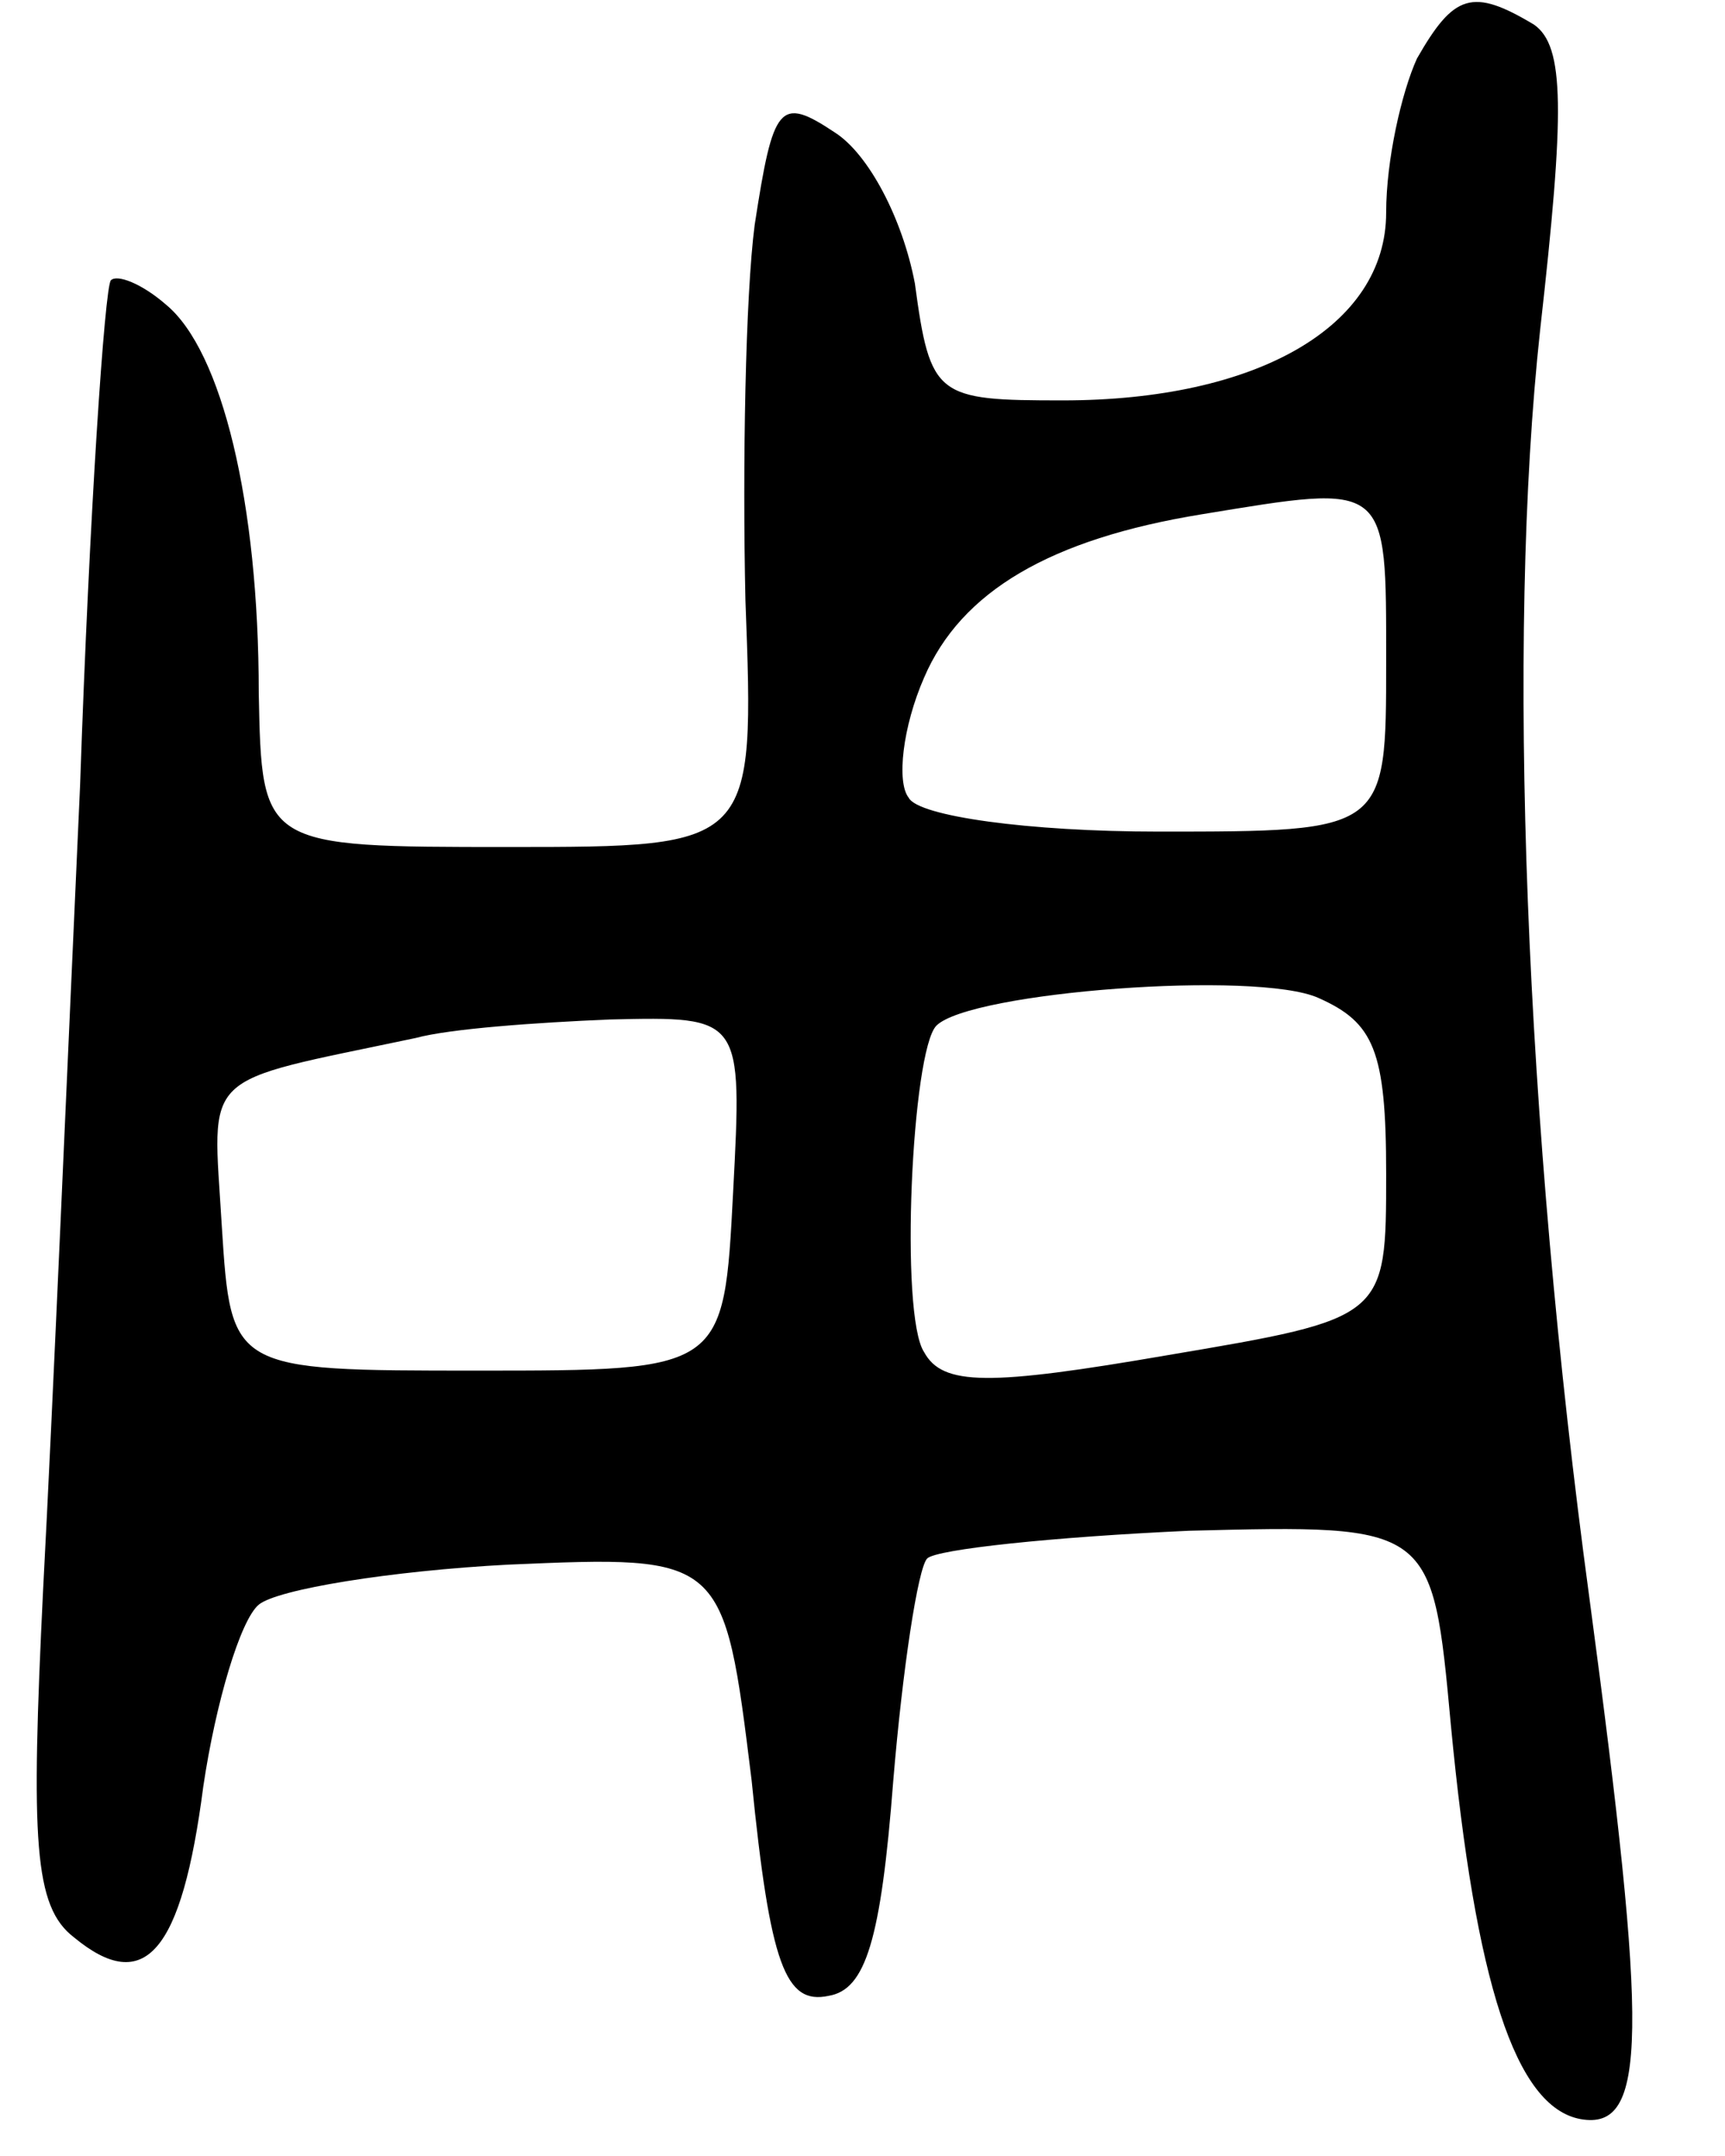 <svg version="1.0" xmlns="http://www.w3.org/2000/svg"
 width="56pt" height="70pt" viewBox="0 0 56 70"
 preserveAspectRatio="xMidYMid meet">
<g transform="translate(0,70) scale(0.1,-0.1)"
fill="#000000" stroke="none">
<path d="M460 681 c-5 -11 -10 -33 -10 -50 0 -37 -42 -61 -105 -61 -41 0 -43
1 -48 38 -4 21 -15 42 -26 49 -18 12 -20 9 -26 -30 -3 -23 -4 -78 -3 -122 3
-80 3 -80 -77 -80 -80 0 -80 0 -81 50 0 62 -12 111 -30 126 -8 7 -16 10 -18 8
-2 -2 -7 -76 -10 -164 -4 -88 -9 -205 -12 -261 -4 -82 -3 -103 10 -113 23 -19
35 -5 42 49 4 27 12 54 18 59 6 5 43 11 81 13 70 3 70 3 79 -70 6 -60 11 -73
25 -70 12 2 17 18 21 70 3 36 8 69 11 72 3 3 41 7 85 9 79 2 79 2 85 -63 8
-84 21 -124 42 -128 22 -4 22 27 3 169 -21 155 -27 311 -16 412 8 71 8 92 -2
99 -20 12 -26 10 -38 -11z m-10 -196 c0 -55 0 -55 -74 -55 -42 0 -78 5 -81 11
-4 5 -2 23 5 39 12 28 41 45 90 53 61 10 60 11 60 -48z m0 -166 c0 -47 0 -47
-71 -59 -58 -10 -73 -10 -79 1 -8 12 -4 98 4 106 11 11 104 18 124 9 18 -8 22
-17 22 -57z m-212 -6 c-3 -58 -3 -58 -83 -58 -80 0 -80 0 -83 47 -3 51 -8 46
63 61 11 3 39 5 63 6 43 1 43 1 40 -56z"/>
</g>
</svg>

